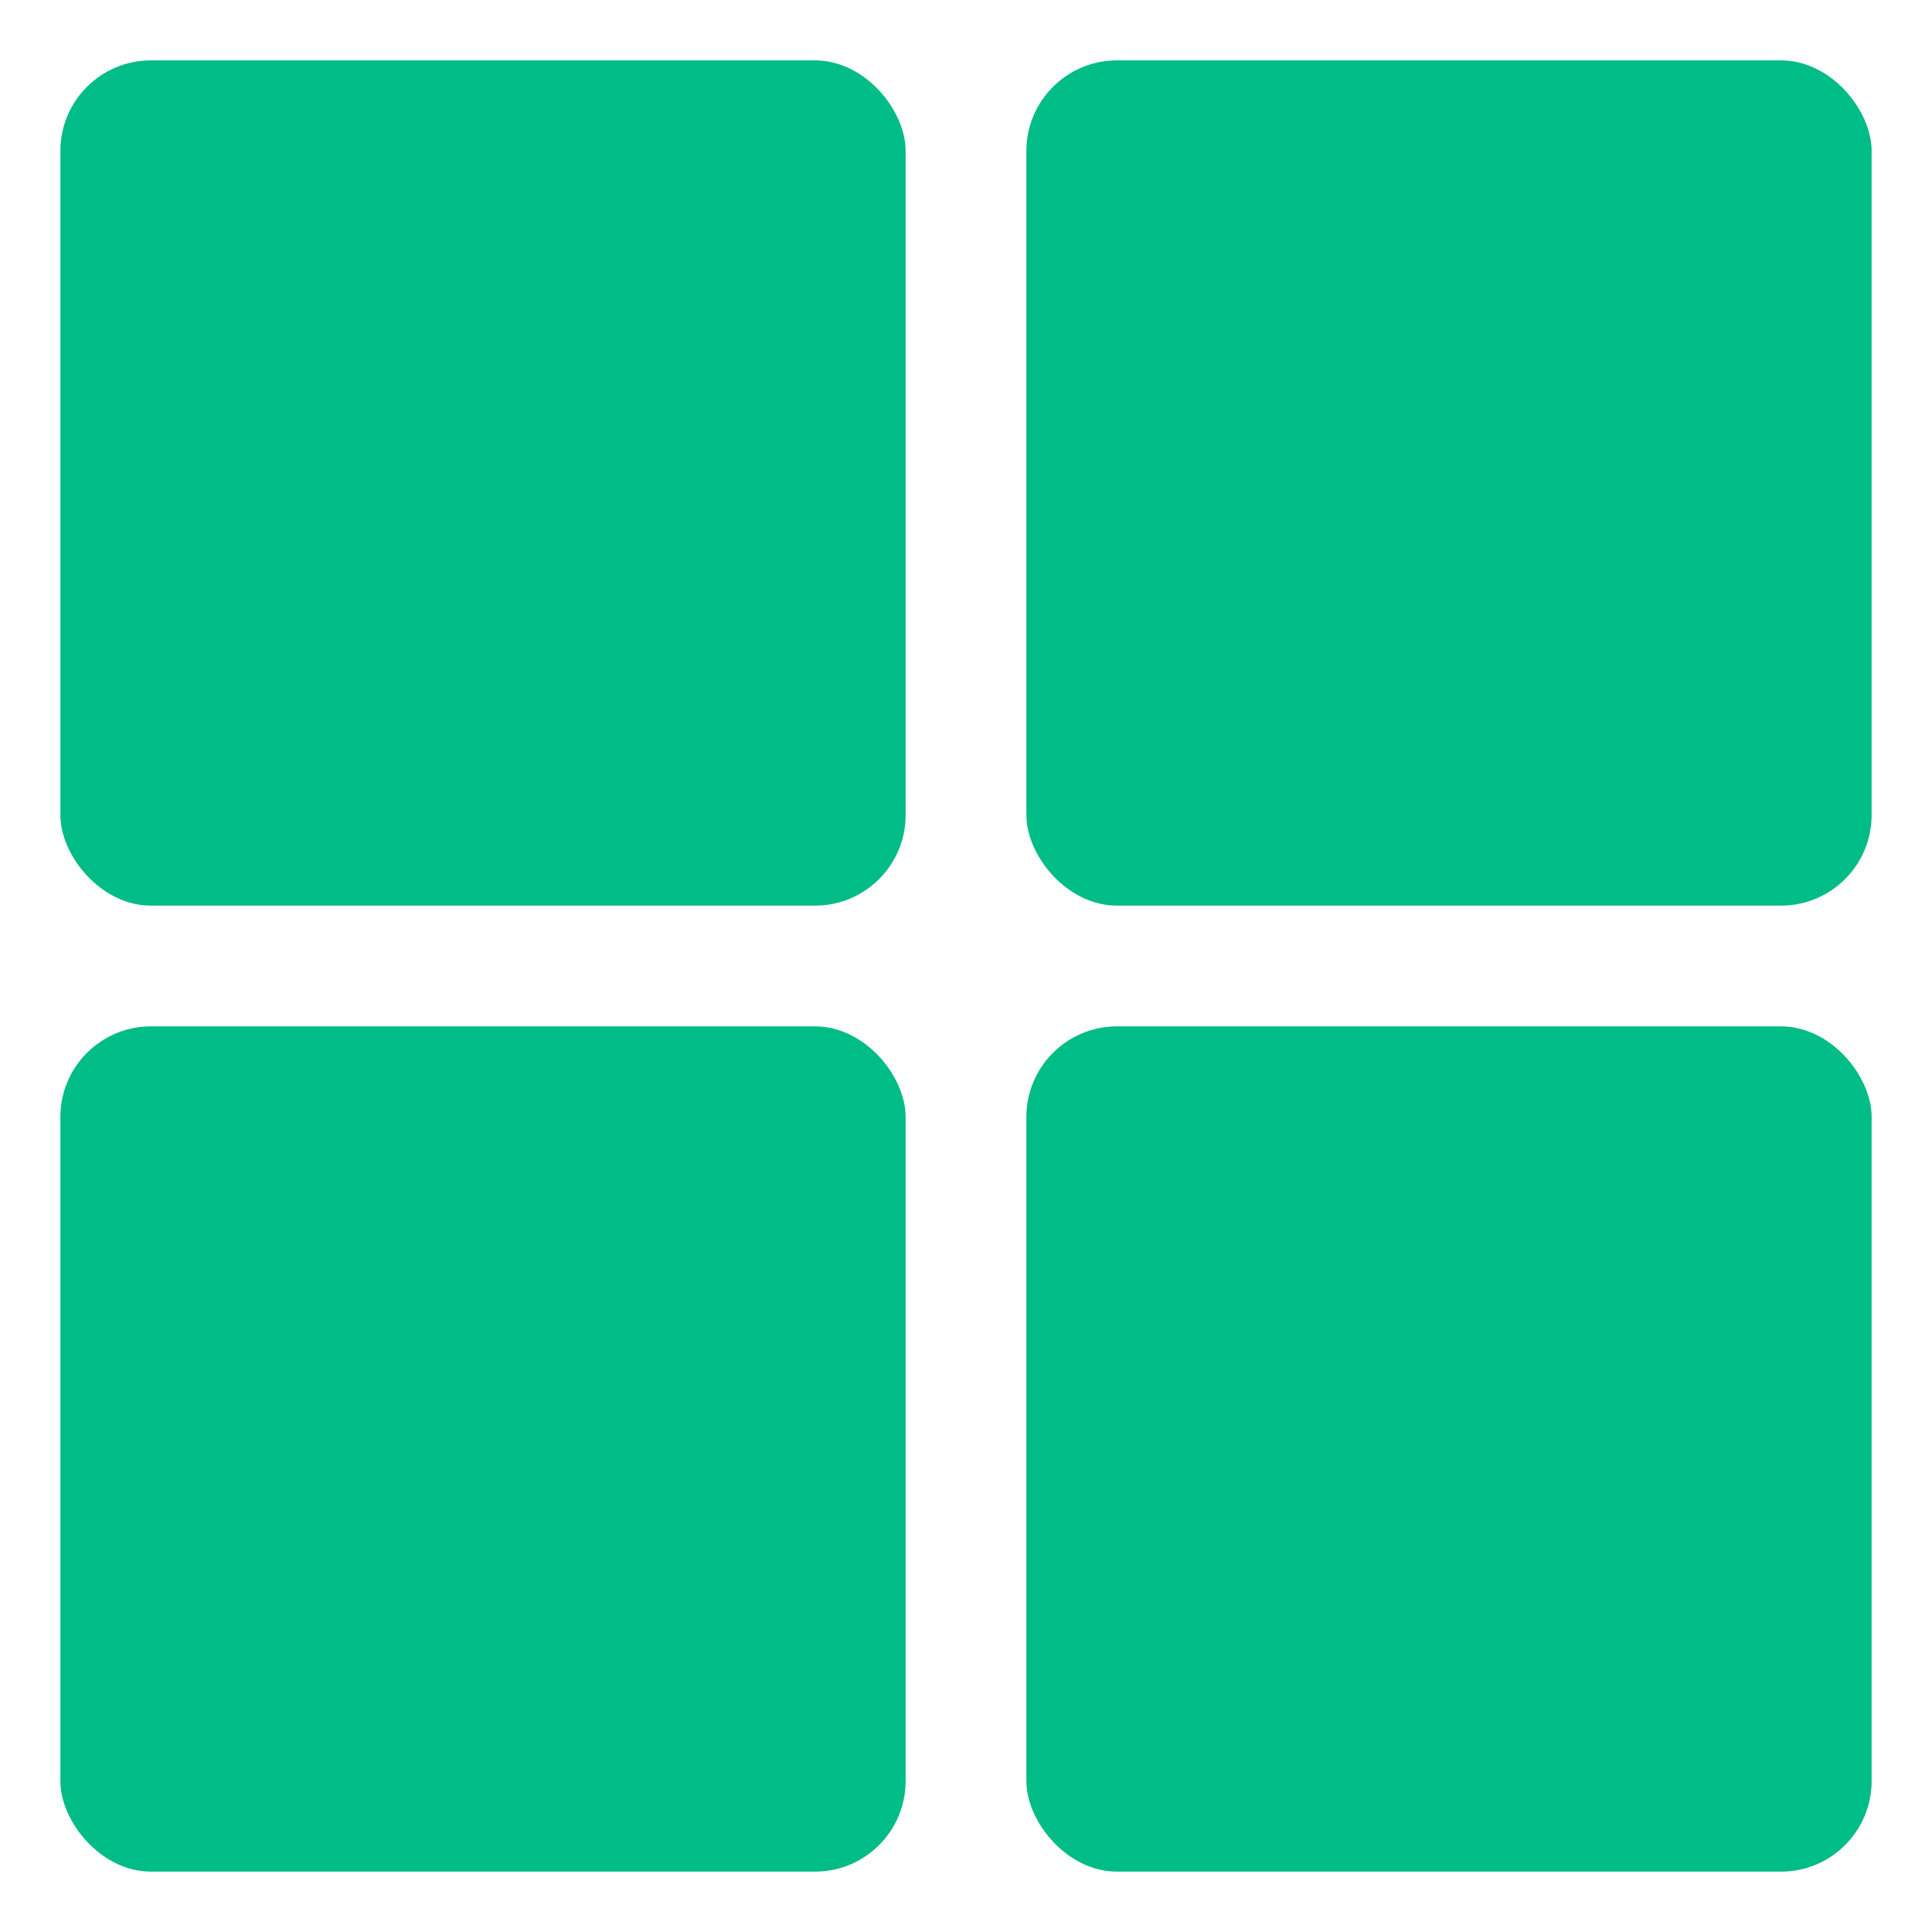 <svg height="512" viewBox="0 0 64 64" width="512" xmlns="http://www.w3.org/2000/svg">
    <g id="Dashboard">
        <rect height="28" rx="3" width="28" x="34" y="34" fill="#00BC87"/>
        <rect height="28" rx="3" width="28" x="2" y="34" fill="#00BC87"/>
        <rect height="28" rx="3" width="28" x="34" y="2" fill="#00BC87"/>
        <rect height="28" rx="3" width="28" x="2" y="2" fill="#00BC87"/>
    </g>
</svg>